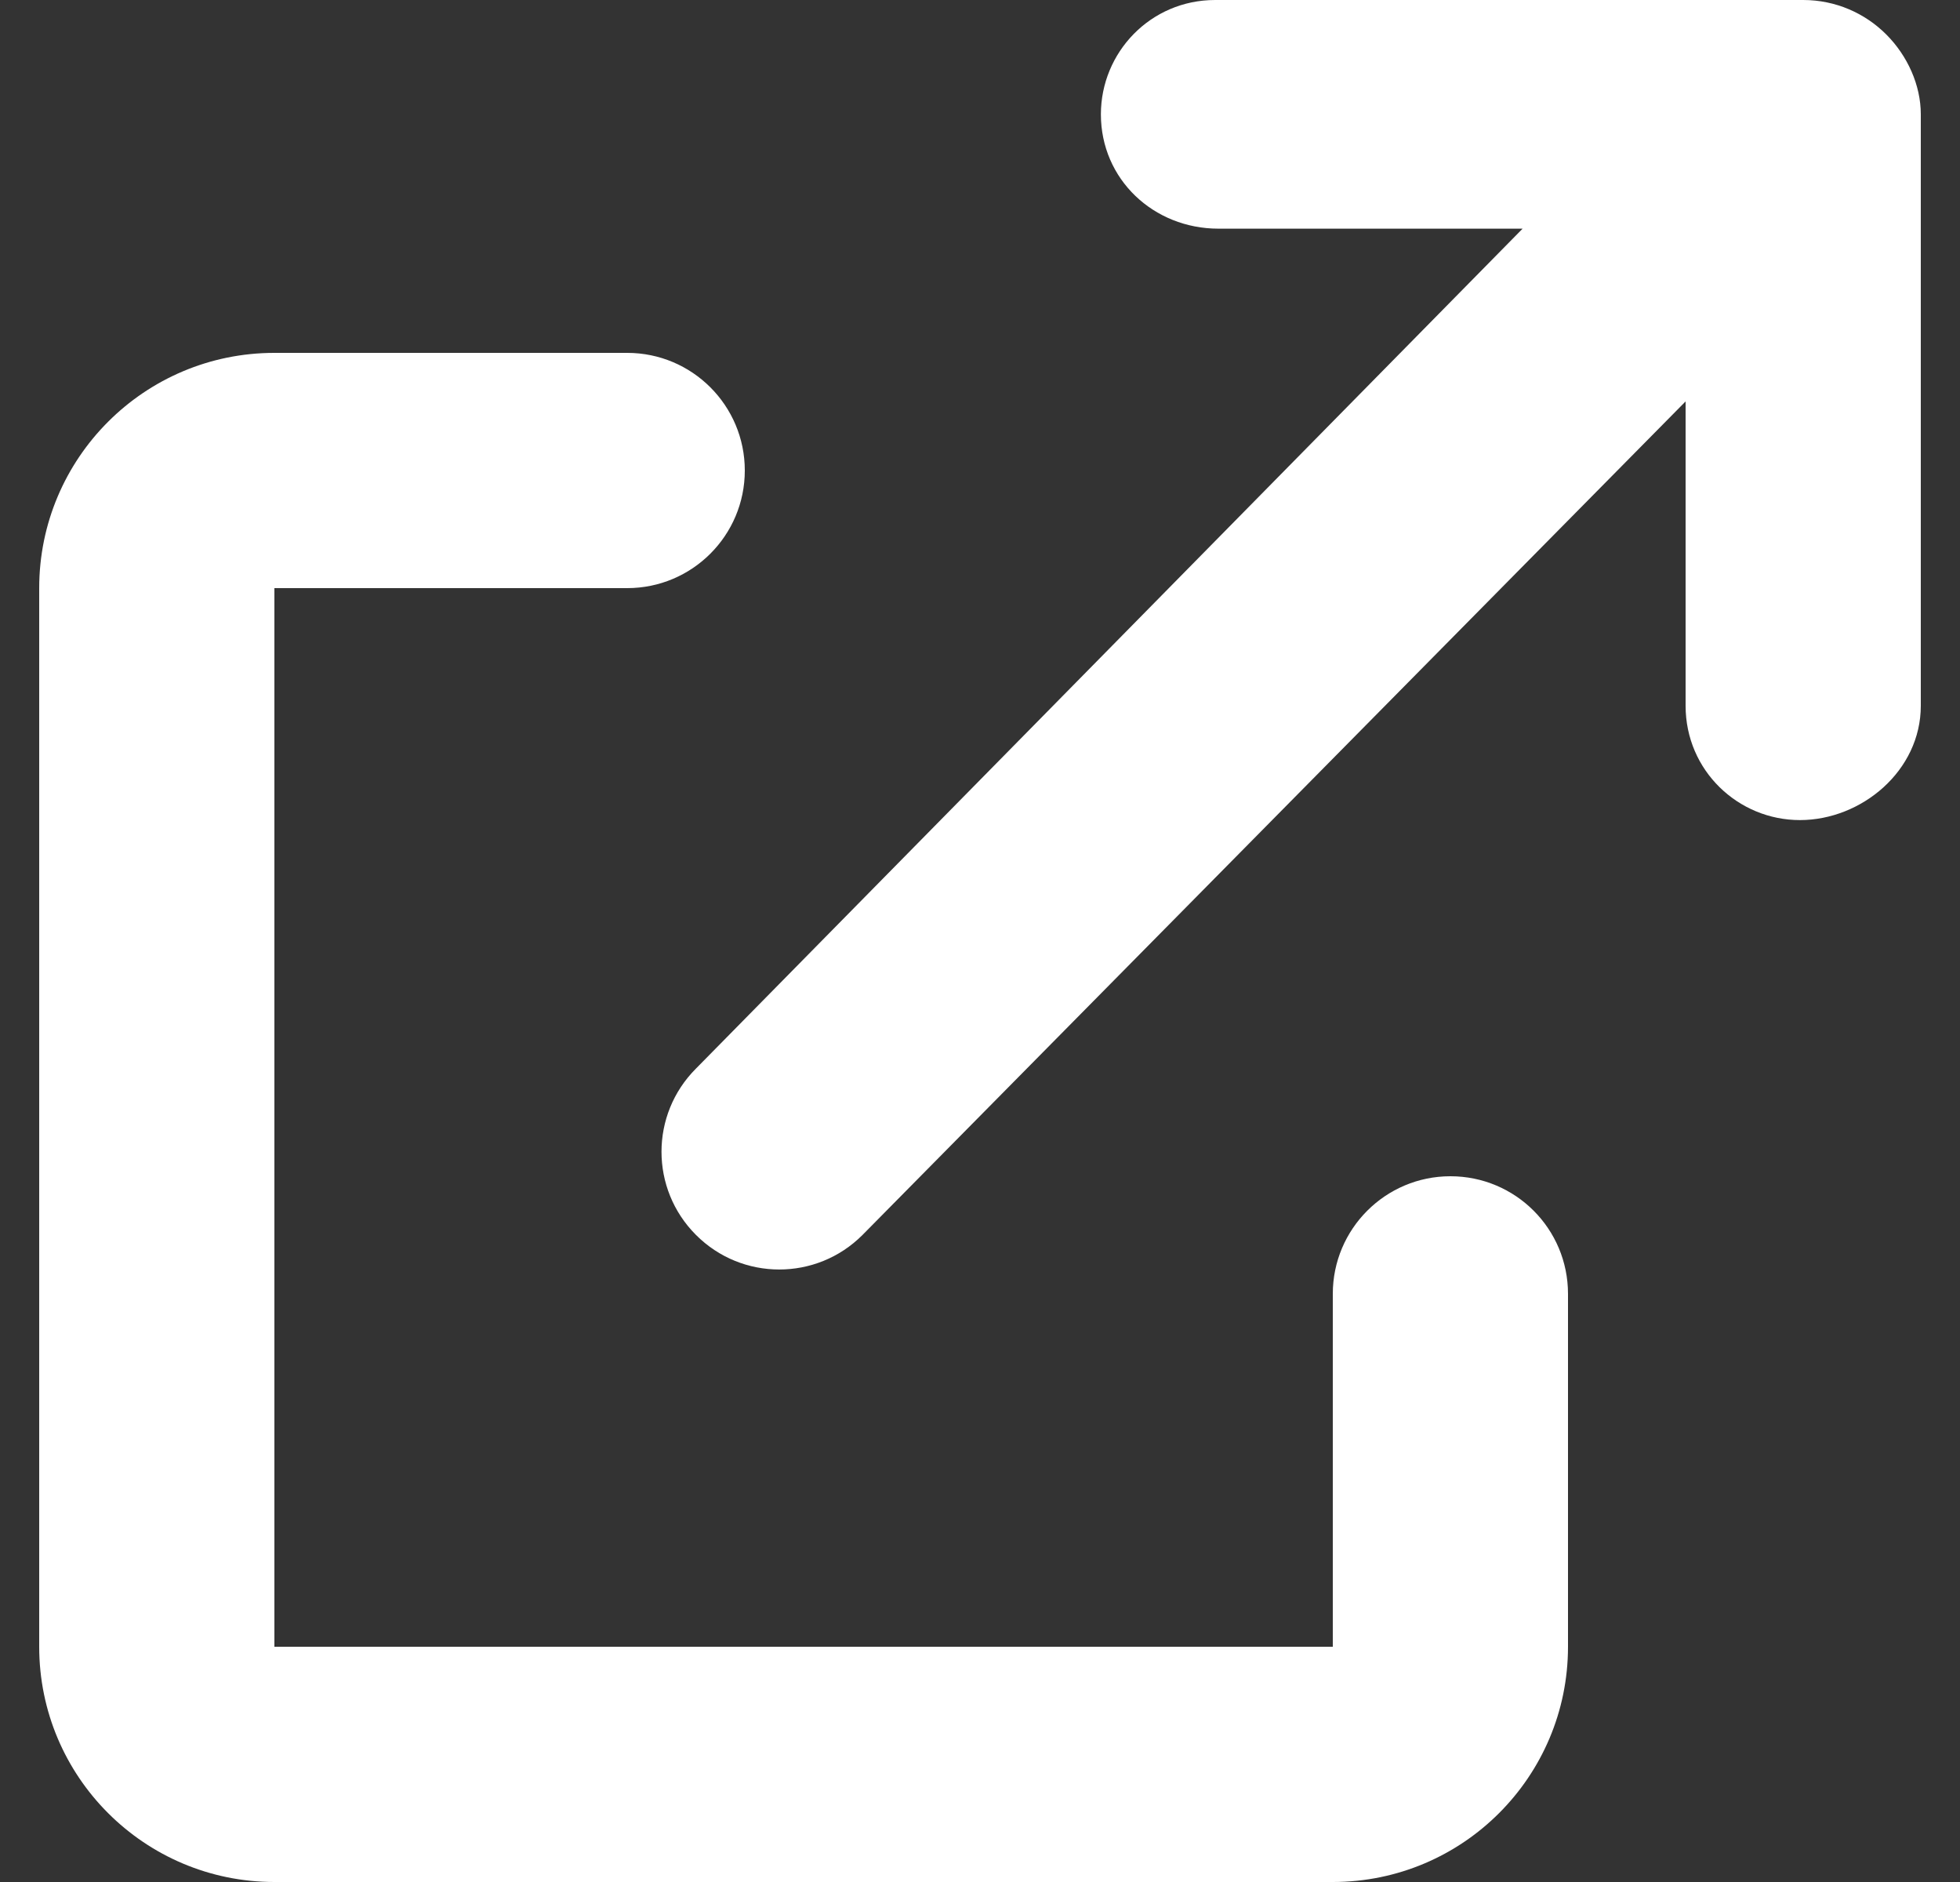 <svg width="25" height="24" viewBox="0 0 25 24" fill="none" xmlns="http://www.w3.org/2000/svg">
<rect x="0" y="0" width="25" height="24" fill="#333333" stroke="none"/>
<path d="M18.5 15C17.672 15 17 15.672 17 16.5V21H3.5V7.5H8C8.828 7.5 9.5 6.829 9.5 6C9.5 5.171 8.828 4.5 8 4.5H3.5C1.843 4.5 0.5 5.843 0.5 7.5V21C0.5 22.657 1.843 24 3.5 24H17C18.657 24 20 22.657 20 21V16.5C20 15.67 19.33 15 18.5 15ZM24.059 0.439C23.788 0.168 23.413 0 23 0H15.5C14.672 0 14.042 0.671 14.042 1.458C14.042 2.286 14.713 2.916 15.542 2.916H19.421L8.877 13.627C8.291 14.213 8.291 15.162 8.877 15.748C9.463 16.336 10.414 16.336 11 15.75L21.5 5.119V9C21.5 9.828 22.172 10.458 22.958 10.458C23.744 10.458 24.5 9.83 24.5 9V1.458C24.5 1.086 24.331 0.711 24.059 0.439Z" fill="white"/>
</svg>
